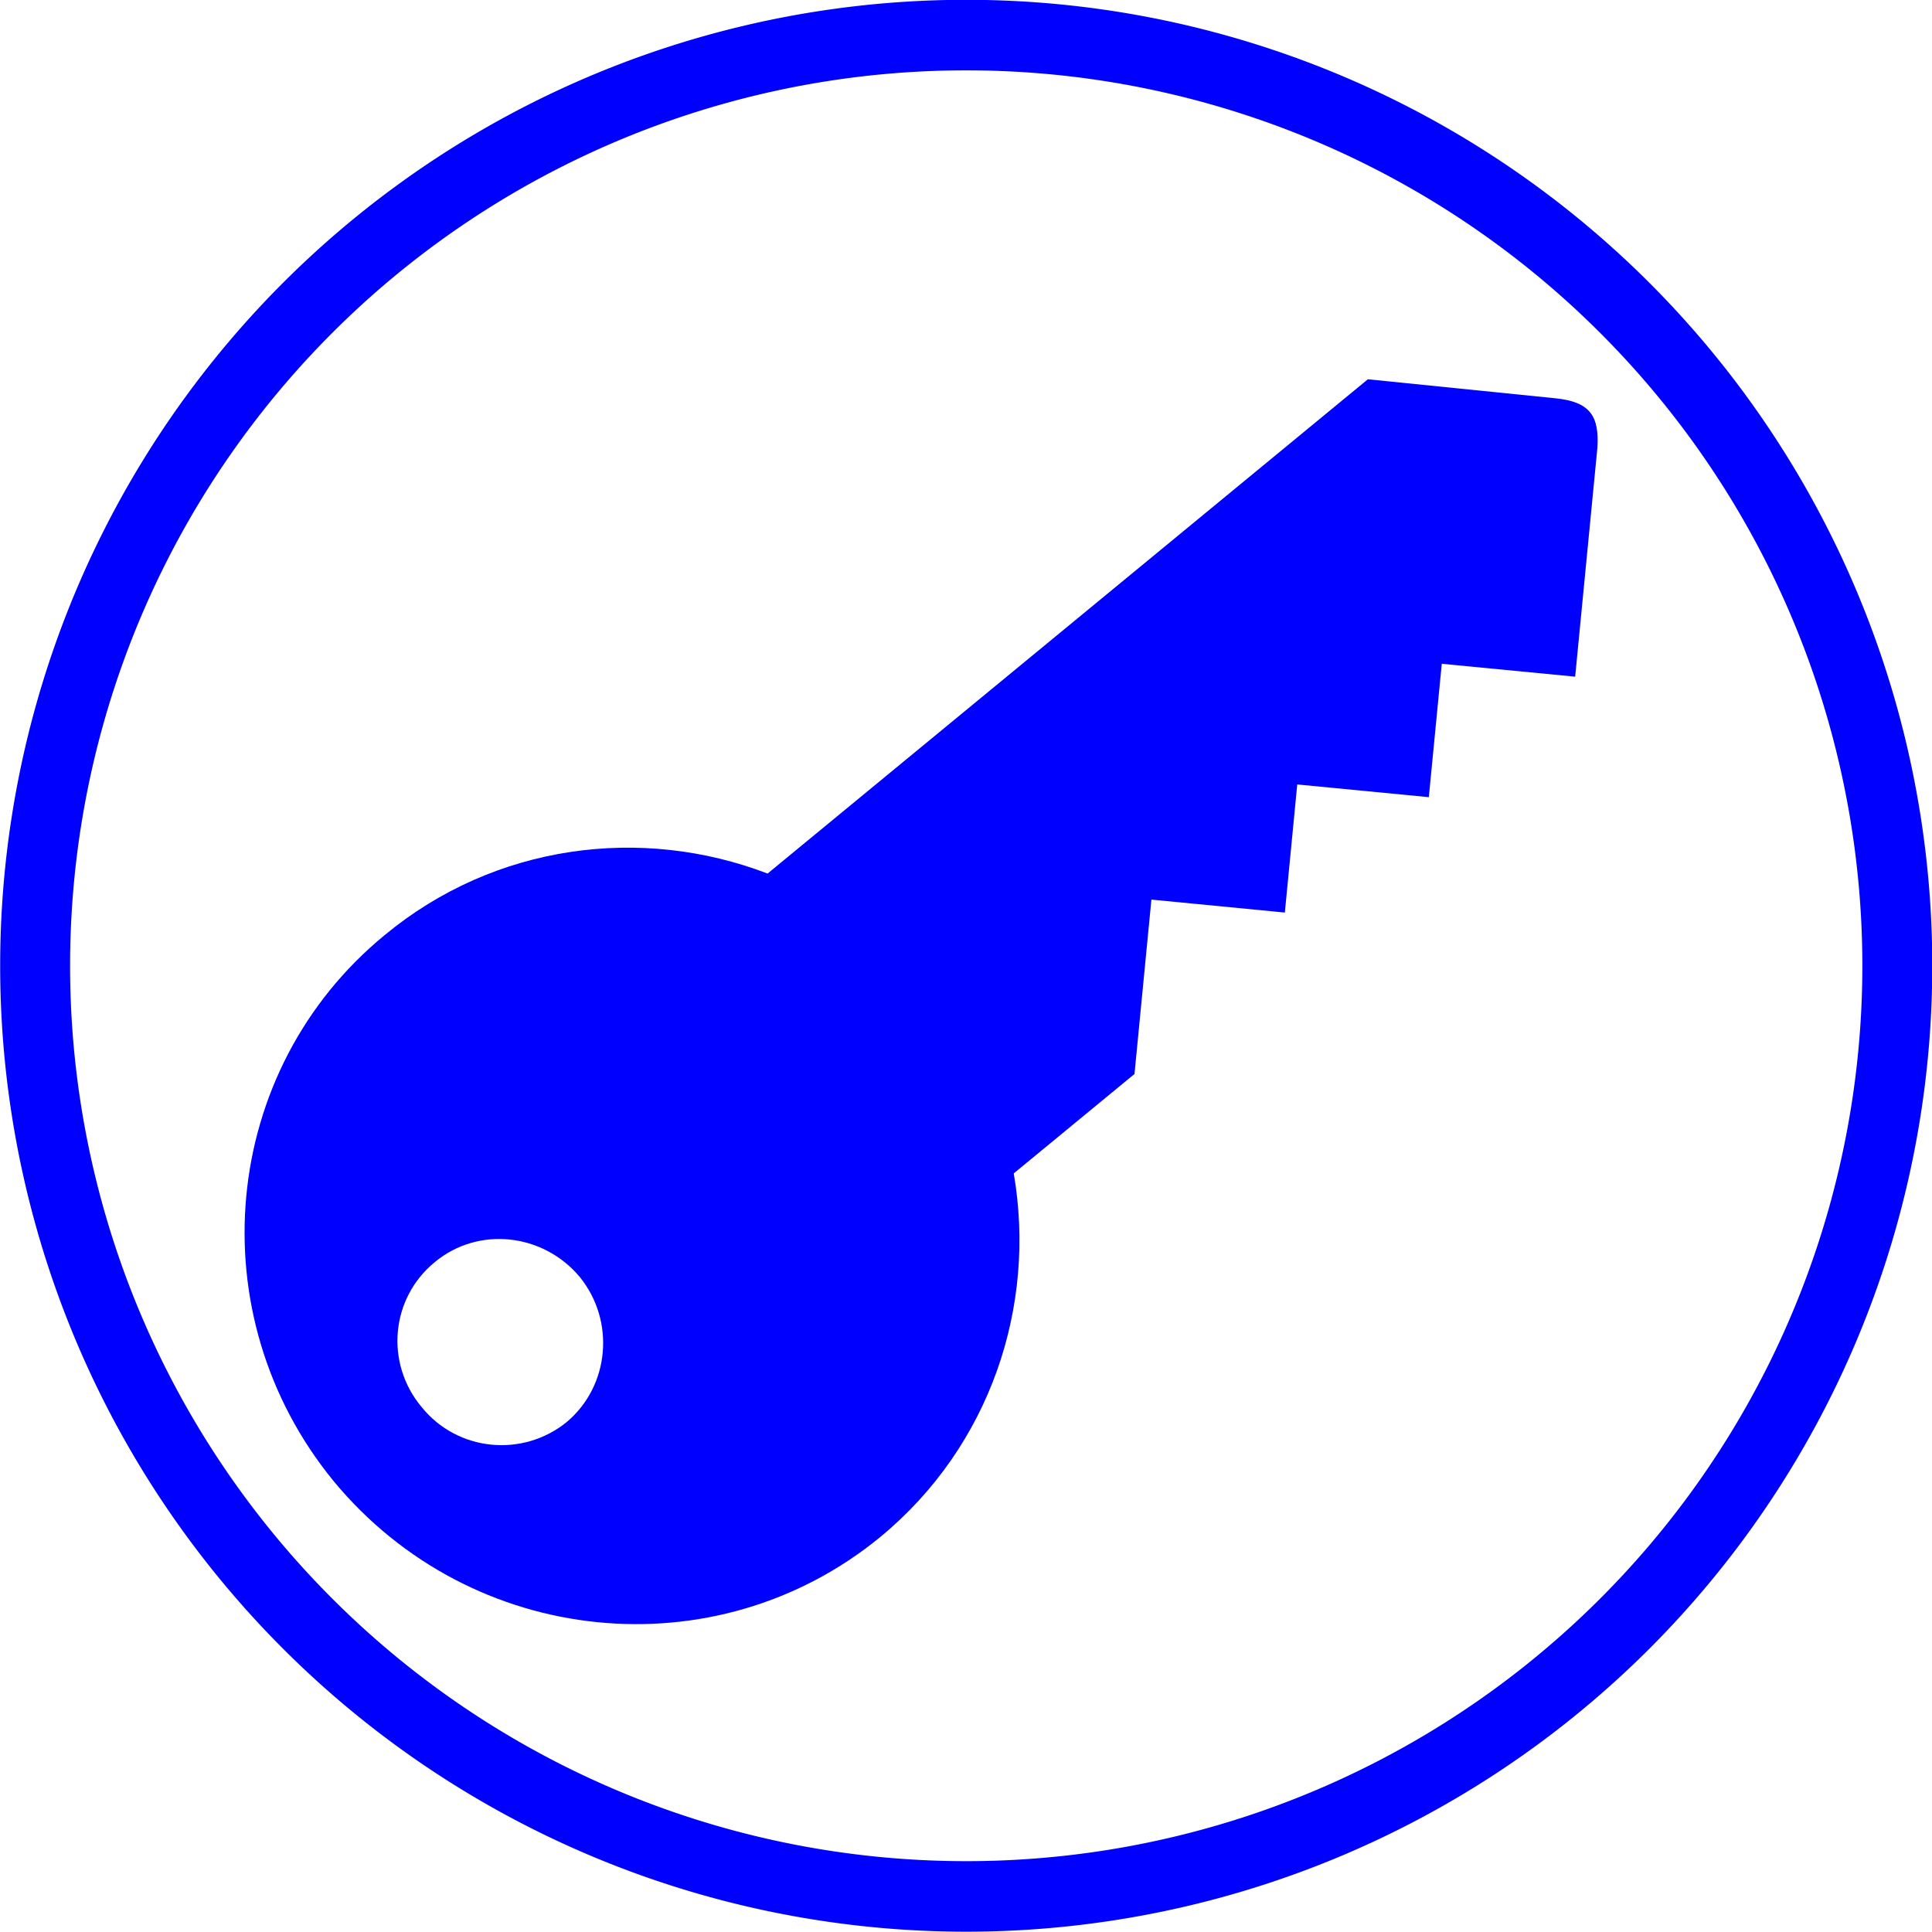 <?xml version="1.0" encoding="UTF-8" standalone="no"?>
<!-- Generator: Adobe Illustrator 14.0.0, SVG Export Plug-In . SVG Version: 6.00 Build 43363)  -->

<svg
   xmlns:dc="http://purl.org/dc/elements/1.1/"
   xmlns:cc="http://creativecommons.org/ns#"
   xmlns:rdf="http://www.w3.org/1999/02/22-rdf-syntax-ns#"
   xmlns:svg="http://www.w3.org/2000/svg"
   xmlns="http://www.w3.org/2000/svg"
   xmlns:sodipodi="http://sodipodi.sourceforge.net/DTD/sodipodi-0.dtd"
   xmlns:inkscape="http://www.inkscape.org/namespaces/inkscape"
   version="1.0"
   id="Layer_1"
   x="0px"
   y="0px"
   width="100"
   height="100"
   viewBox="0 0 100 100"
   enable-background="new 0 0 100 47.275"
   xml:space="preserve"
   inkscape:version="0.48.3.1 r9886"
   sodipodi:docname="39.svg"><defs
   id="defs3760" /><sodipodi:namedview
   pagecolor="#ffffff"
   bordercolor="#666666"
   borderopacity="1"
   objecttolerance="10"
   gridtolerance="10"
   guidetolerance="10"
   inkscape:pageopacity="0"
   inkscape:pageshadow="2"
   inkscape:window-width="1024"
   inkscape:window-height="550"
   id="namedview3758"
   showgrid="false"
   inkscape:zoom="3.2597623"
   inkscape:cx="50"
   inkscape:cy="49.121496"
   inkscape:window-x="0"
   inkscape:window-y="0"
   inkscape:window-maximized="1"
   inkscape:current-layer="Layer_1" />
<path
   d="M 80.512,20.616 70.801,19.631 39.73,45.215 c -6.51,-2.493 -14.097,-1.547 -19.811,3.178 -8.542,7.003 -9.703,19.666 -2.646,28.275 7.112,8.598 19.761,9.888 28.299,2.88 5.7,-4.709 8.081,-11.954 6.899,-18.813 l 6.25,-5.146 0.875,-9.026 6.907,0.67 0.642,-6.63 6.811,0.658 0.67,-6.904 6.904,0.667 1.144,-11.785 C 82.807,21.498 82.268,20.796 80.512,20.616 z M 29.329,73.608 c -2.296,1.855 -5.656,1.51 -7.502,-0.774 -1.913,-2.281 -1.606,-5.643 0.681,-7.509 2.232,-1.857 5.591,-1.512 7.501,0.772 1.85,2.281 1.544,5.644 -0.68,7.511 z"
   id="path3756"
   inkscape:connector-curvature="0"
   style="fill:#0000ff" />
<path
   sodipodi:type="arc"
   style="fill:none;stroke:#0000ff;stroke-width:3.5;stroke-miterlimit:4;stroke-dasharray:none"
   id="path4175"
   sodipodi:cx="50.845425"
   sodipodi:cy="48.303154"
   sodipodi:rx="46.608307"
   sodipodi:ry="46.184593"
   d="m 97.454,48.303 a 46.608,46.185 0 1 1 -93.217,0 46.608,46.185 0 1 1 93.217,0 z"
   transform="matrix(1.034,0,0,1.043,-2.563,-0.393)" /></svg>